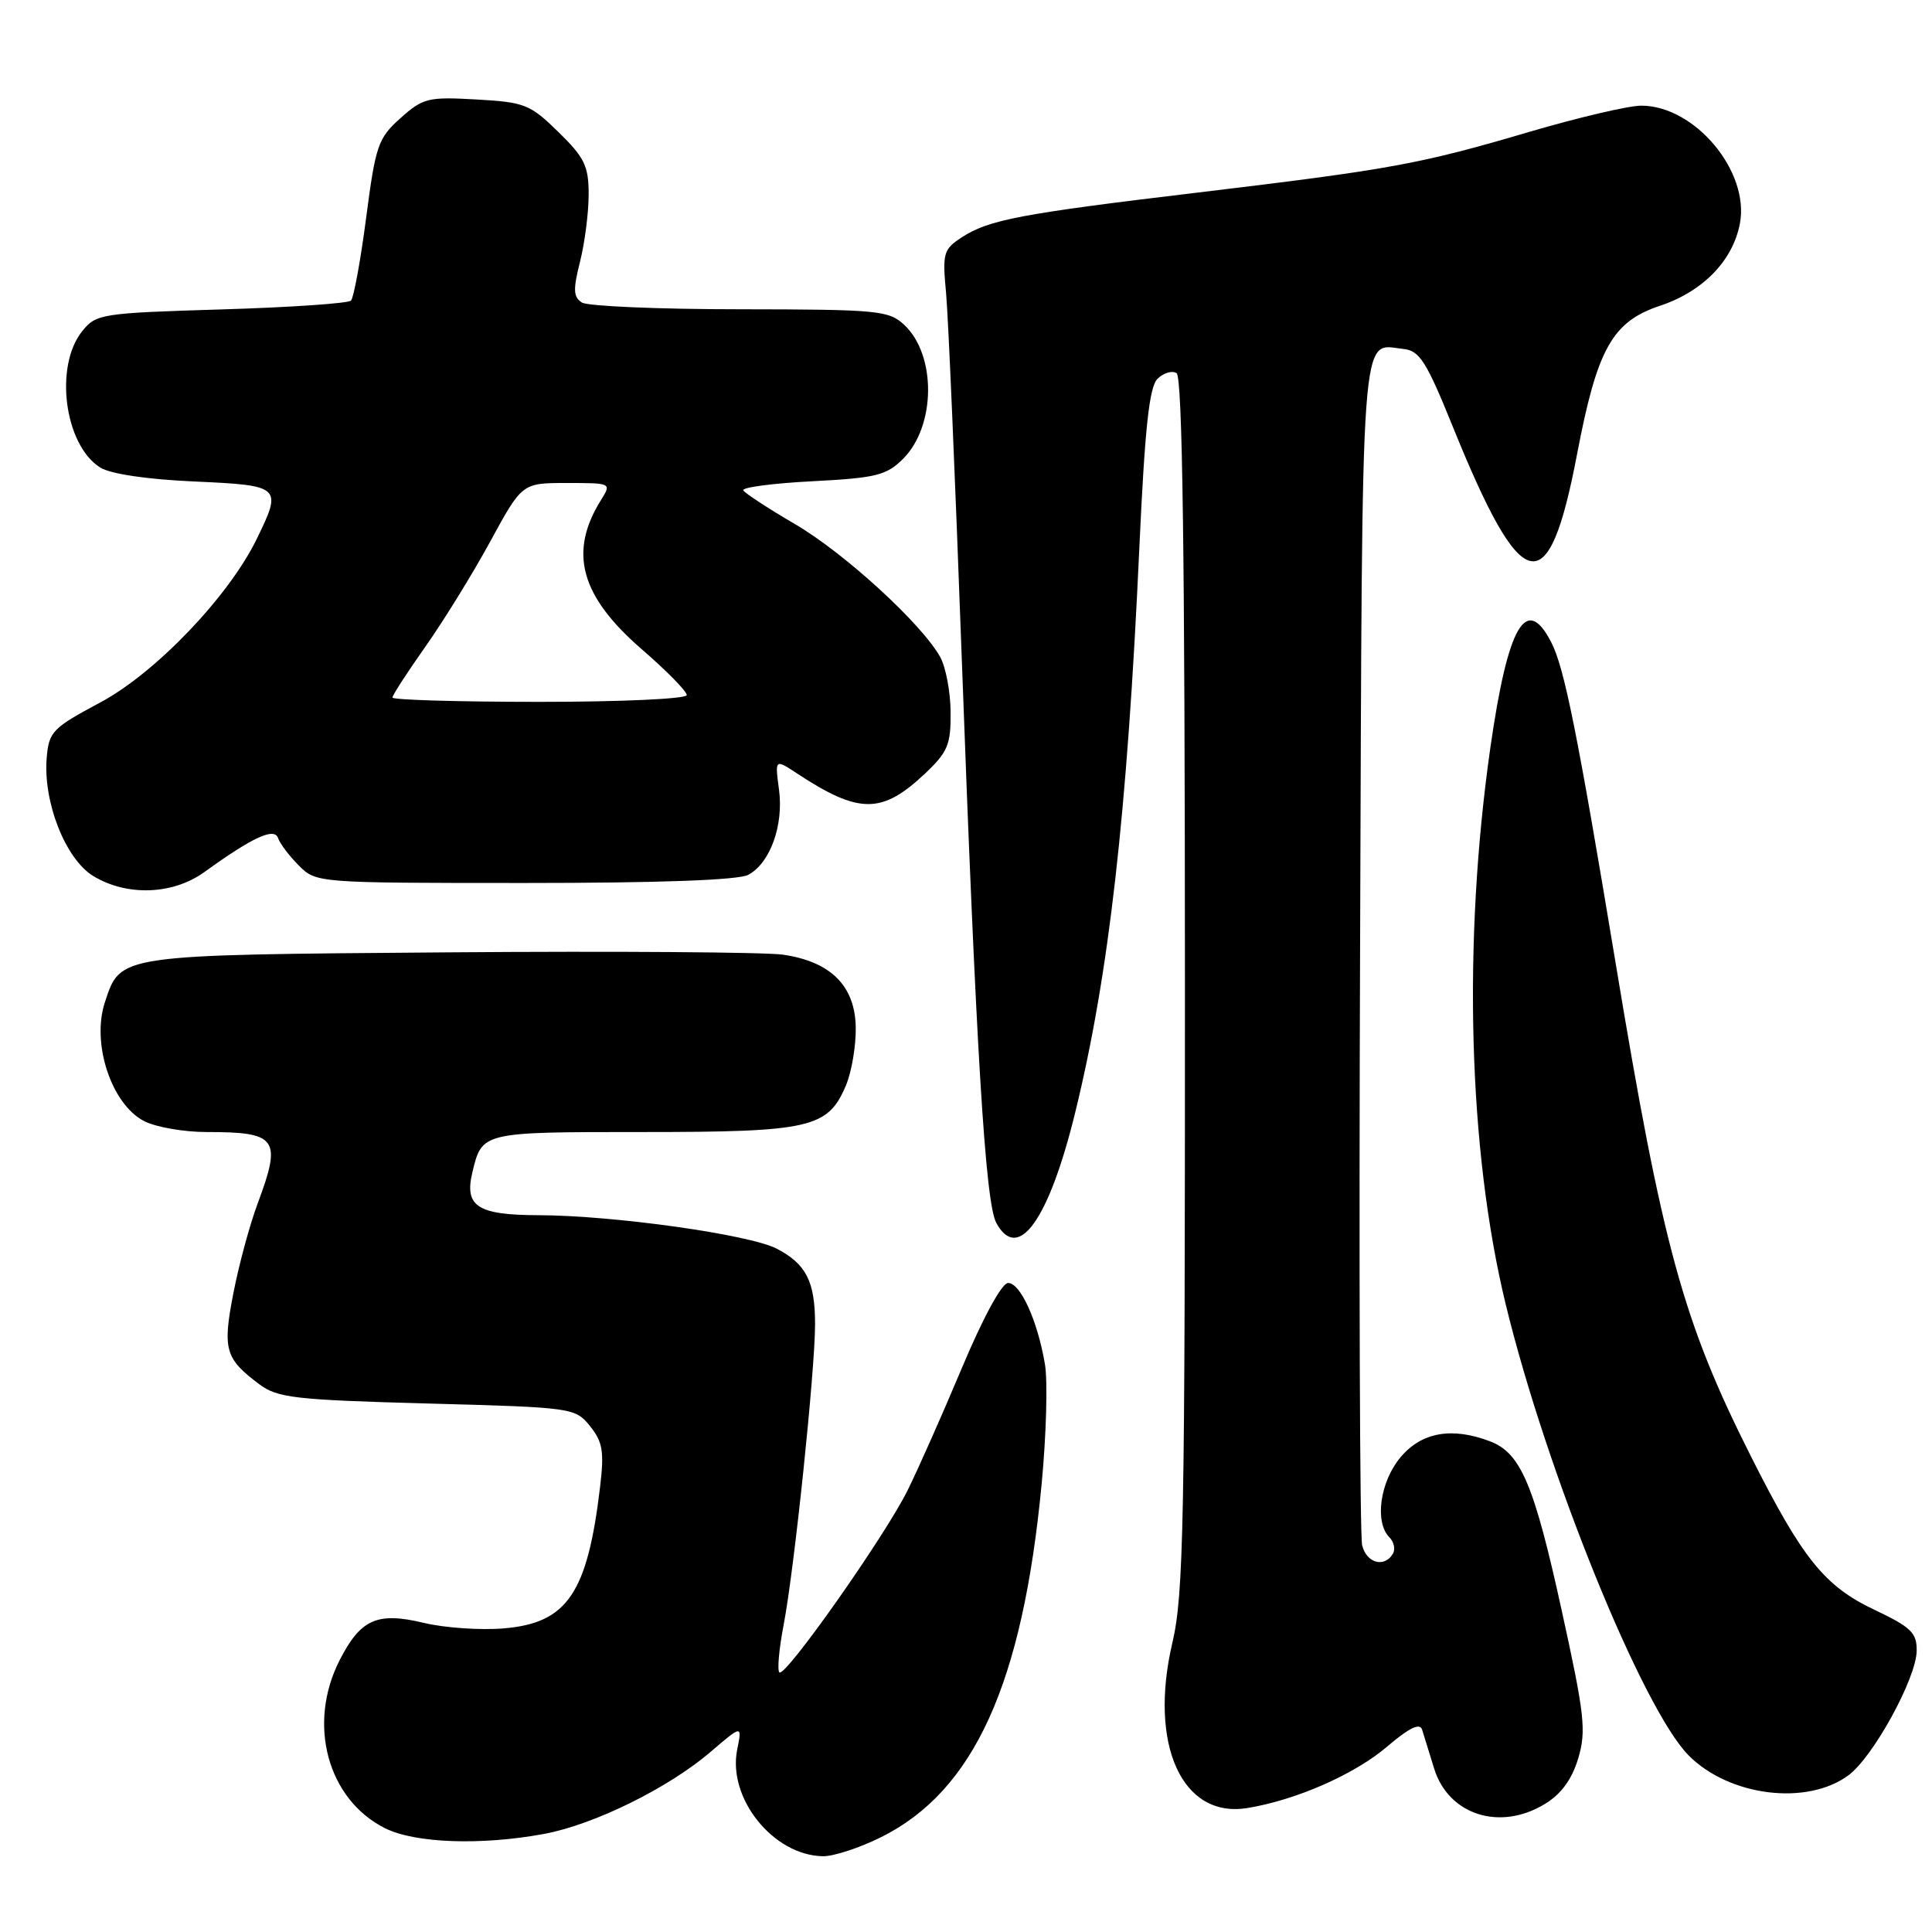<?xml version="1.0" encoding="UTF-8" standalone="no"?>
<!DOCTYPE svg PUBLIC "-//W3C//DTD SVG 1.1//EN" "http://www.w3.org/Graphics/SVG/1.1/DTD/svg11.dtd" >
<svg xmlns="http://www.w3.org/2000/svg" xmlns:xlink="http://www.w3.org/1999/xlink" version="1.1" viewBox="0 0 256 256">
 <g >
 <path fill="currentColor"
d=" M 116.76 243.43 C 129.06 237.30 135.49 223.15 138.02 196.67 C 138.64 190.16 138.84 183.01 138.46 180.77 C 137.49 175.02 135.22 170.00 133.58 170.00 C 132.75 170.00 130.27 174.56 127.46 181.25 C 124.86 187.44 121.62 194.75 120.25 197.50 C 117.21 203.62 104.02 222.35 103.27 221.60 C 102.97 221.30 103.23 218.46 103.84 215.28 C 105.24 208.02 108.00 181.59 108.00 175.46 C 108.00 169.80 106.82 167.48 102.91 165.45 C 99.27 163.57 81.30 161.05 71.37 161.02 C 63.27 161.00 61.51 159.86 62.59 155.35 C 63.88 149.98 63.80 150.00 85.17 150.00 C 107.43 150.00 109.72 149.47 112.10 143.80 C 112.86 141.98 113.44 138.51 113.39 136.08 C 113.28 130.61 110.07 127.43 103.77 126.50 C 101.42 126.16 81.50 126.02 59.50 126.19 C 15.41 126.53 16.00 126.45 13.90 132.80 C 12.10 138.25 14.75 146.30 19.09 148.55 C 20.64 149.35 24.36 150.00 27.37 150.00 C 36.76 150.00 37.36 150.85 34.13 159.50 C 33.10 162.25 31.66 167.57 30.93 171.32 C 29.47 178.81 29.82 180.03 34.36 183.42 C 36.79 185.23 39.05 185.49 56.62 185.97 C 75.92 186.49 76.21 186.53 78.18 188.97 C 79.86 191.05 80.07 192.32 79.52 196.97 C 77.84 211.14 75.17 215.07 66.74 215.77 C 63.67 216.03 58.90 215.70 56.16 215.04 C 49.98 213.56 47.79 214.53 45.00 219.99 C 40.69 228.44 43.39 238.42 51.02 242.25 C 54.98 244.24 63.77 244.55 72.11 243.00 C 78.73 241.77 88.57 236.92 94.16 232.13 C 98.34 228.55 98.34 228.55 97.68 231.84 C 96.39 238.30 102.48 245.86 109.05 245.96 C 110.46 245.98 113.93 244.84 116.76 243.43 Z  M 204.70 239.04 C 206.87 237.72 208.28 235.79 209.12 233.00 C 210.21 229.35 209.98 227.24 206.92 213.33 C 203.27 196.68 201.50 192.52 197.43 190.98 C 192.39 189.06 188.37 189.77 185.59 193.08 C 182.85 196.33 182.11 201.71 184.11 203.71 C 184.72 204.32 184.92 205.31 184.55 205.91 C 183.40 207.77 181.06 207.11 180.49 204.75 C 180.18 203.51 180.06 167.72 180.22 125.21 C 180.52 41.12 180.20 45.64 185.97 46.24 C 188.10 46.46 189.01 47.90 192.50 56.53 C 201.71 79.26 205.18 80.04 208.96 60.23 C 211.63 46.21 213.63 42.62 219.95 40.52 C 225.65 38.62 229.62 34.54 230.55 29.60 C 231.84 22.69 224.57 14.01 217.48 14.00 C 215.82 14.00 209.20 15.55 202.76 17.44 C 188.11 21.76 184.37 22.44 158.76 25.51 C 135.13 28.33 130.99 29.12 127.39 31.48 C 125.01 33.04 124.86 33.57 125.36 38.83 C 125.65 41.95 126.57 63.40 127.41 86.50 C 129.33 139.04 130.56 159.30 132.00 162.01 C 134.89 167.40 138.99 161.66 142.49 147.33 C 146.95 129.09 149.36 107.81 150.97 72.57 C 151.70 56.69 152.28 51.30 153.37 50.20 C 154.16 49.41 155.30 49.07 155.90 49.44 C 156.68 49.92 157.00 73.26 157.01 130.31 C 157.02 201.99 156.85 211.26 155.34 217.70 C 152.19 231.17 156.62 240.96 165.24 239.58 C 171.70 238.54 179.50 235.12 183.83 231.41 C 186.70 228.96 188.13 228.26 188.43 229.17 C 188.66 229.90 189.38 232.23 190.03 234.34 C 191.93 240.49 198.74 242.67 204.70 239.04 Z  M 244.91 235.25 C 248.19 232.85 253.93 222.38 253.97 218.74 C 254.00 216.35 253.23 215.61 248.38 213.31 C 241.77 210.18 238.85 206.56 232.02 193.00 C 223.02 175.13 220.32 165.30 214.06 127.50 C 209.04 97.24 207.28 88.43 205.54 85.09 C 202.23 78.67 199.81 82.85 197.49 99.00 C 193.80 124.83 194.55 152.38 199.51 172.81 C 204.92 195.11 217.69 226.56 223.79 232.64 C 229.19 238.03 239.41 239.29 244.91 235.25 Z  M 27.10 115.54 C 33.51 110.91 36.37 109.60 36.85 111.06 C 37.10 111.79 38.33 113.42 39.60 114.69 C 41.90 116.99 42.02 117.00 69.52 117.00 C 87.36 117.00 97.84 116.62 99.15 115.92 C 102.05 114.37 103.86 109.35 103.22 104.61 C 102.68 100.56 102.68 100.56 105.59 102.47 C 113.82 107.89 116.85 107.90 122.56 102.51 C 125.58 99.66 126.00 98.67 125.96 94.38 C 125.95 91.70 125.32 88.41 124.59 87.07 C 122.15 82.67 111.90 73.28 105.36 69.46 C 101.82 67.39 98.73 65.37 98.49 64.98 C 98.25 64.59 102.35 64.04 107.62 63.77 C 116.11 63.33 117.46 62.99 119.67 60.79 C 124.02 56.43 124.09 47.03 119.80 43.03 C 117.77 41.14 116.32 41.00 98.06 40.98 C 87.30 40.98 77.87 40.57 77.11 40.09 C 75.96 39.36 75.92 38.38 76.86 34.66 C 77.49 32.16 78.00 28.15 78.00 25.76 C 78.00 22.00 77.46 20.88 73.98 17.48 C 70.24 13.82 69.51 13.54 63.12 13.18 C 56.73 12.82 56.05 12.98 53.07 15.65 C 50.10 18.30 49.77 19.25 48.52 28.83 C 47.78 34.51 46.87 39.46 46.51 39.83 C 46.14 40.20 38.41 40.73 29.33 41.00 C 13.47 41.48 12.74 41.59 10.91 43.86 C 7.16 48.50 8.53 58.97 13.28 61.95 C 14.64 62.80 19.47 63.52 25.75 63.80 C 37.28 64.32 37.42 64.45 34.01 71.43 C 30.29 79.06 20.58 89.20 13.25 93.10 C 6.96 96.46 6.48 96.95 6.19 100.40 C 5.69 106.25 8.67 113.83 12.36 116.08 C 16.82 118.79 22.91 118.57 27.10 115.54 Z  M 52.00 92.43 C 52.00 92.12 53.97 89.08 56.37 85.68 C 58.77 82.28 62.64 76.01 64.96 71.75 C 69.18 64.00 69.18 64.00 75.11 64.00 C 81.02 64.00 81.04 64.01 79.64 66.25 C 75.31 73.18 76.90 78.99 85.06 86.05 C 88.33 88.88 91.00 91.60 91.00 92.10 C 91.00 92.60 82.41 93.00 71.50 93.00 C 60.77 93.00 52.00 92.74 52.00 92.43 Z "/>
</g>
</svg>